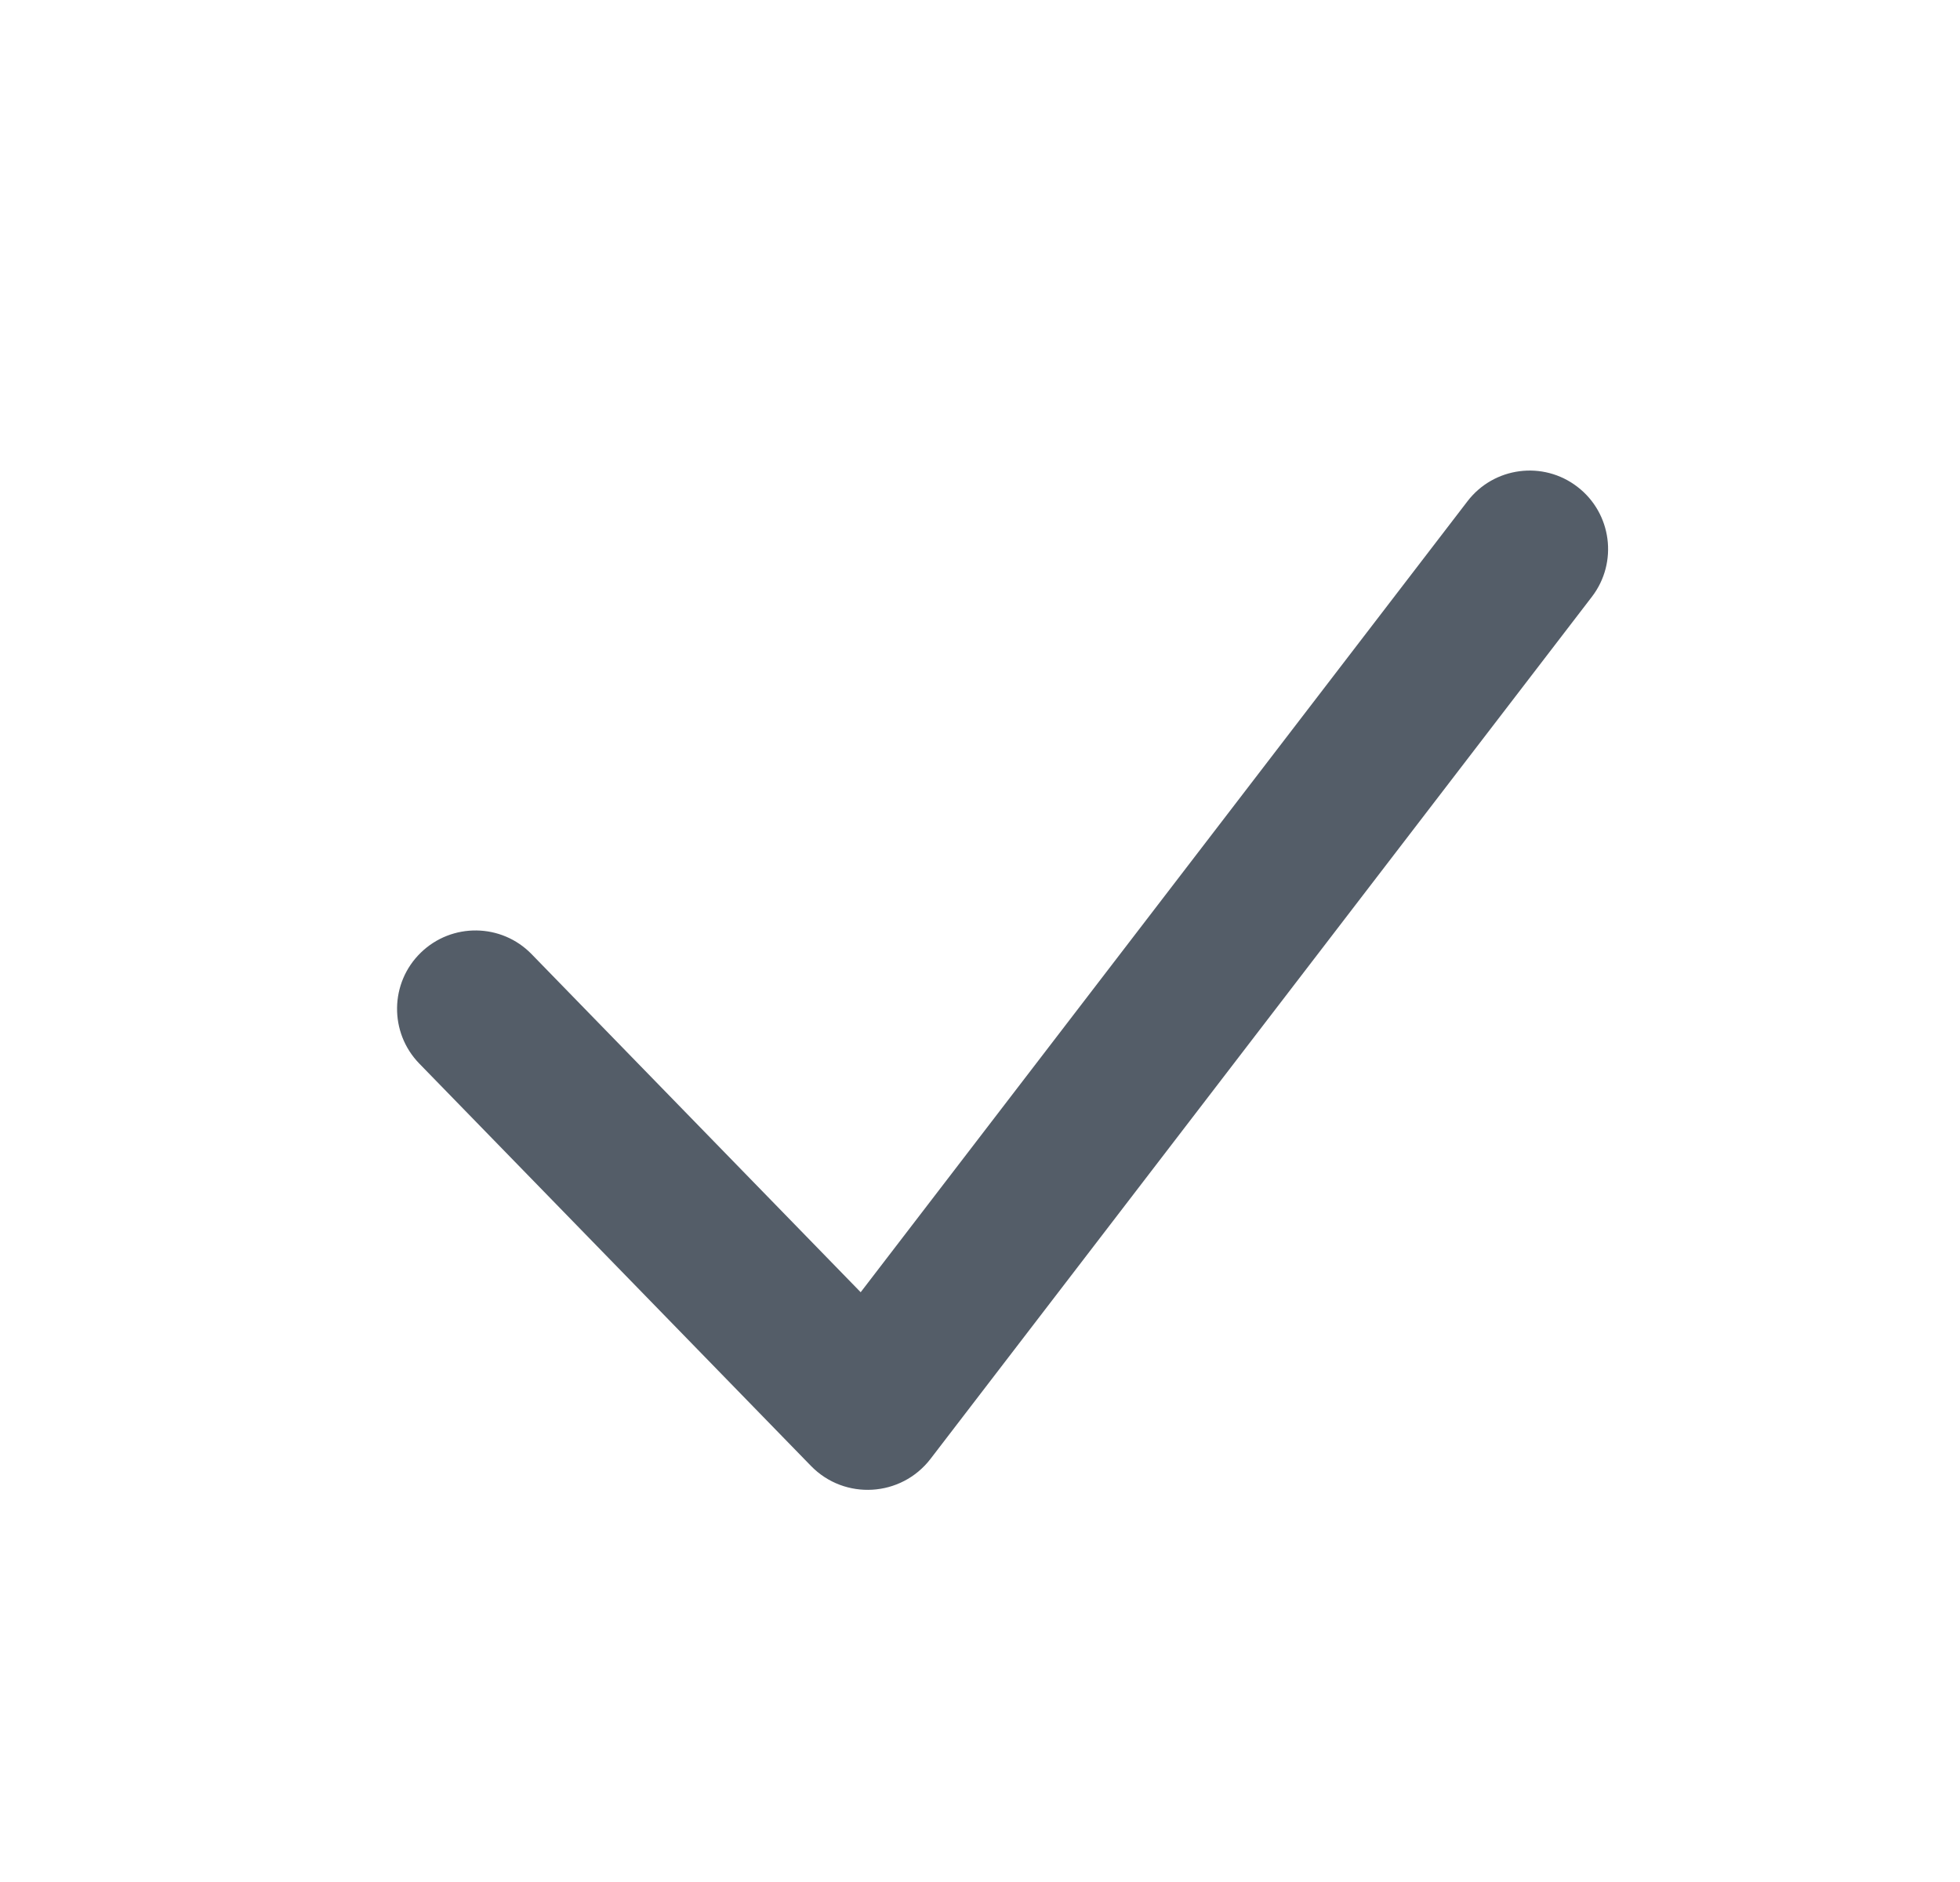 <svg width="25" height="24" viewBox="0 0 25 24" fill="none" xmlns="http://www.w3.org/2000/svg">
<path fill-rule="evenodd" clip-rule="evenodd" d="M20.12 6.208C20.558 6.544 20.641 7.172 20.305 7.61L11.869 18.604C11.494 19.092 10.773 19.135 10.344 18.694L5.348 13.563C4.963 13.167 4.971 12.534 5.367 12.149C5.763 11.764 6.396 11.772 6.781 12.168L10.978 16.479L18.718 6.392C19.054 5.954 19.682 5.871 20.12 6.208Z" fill="#545D68"/>
</svg>
